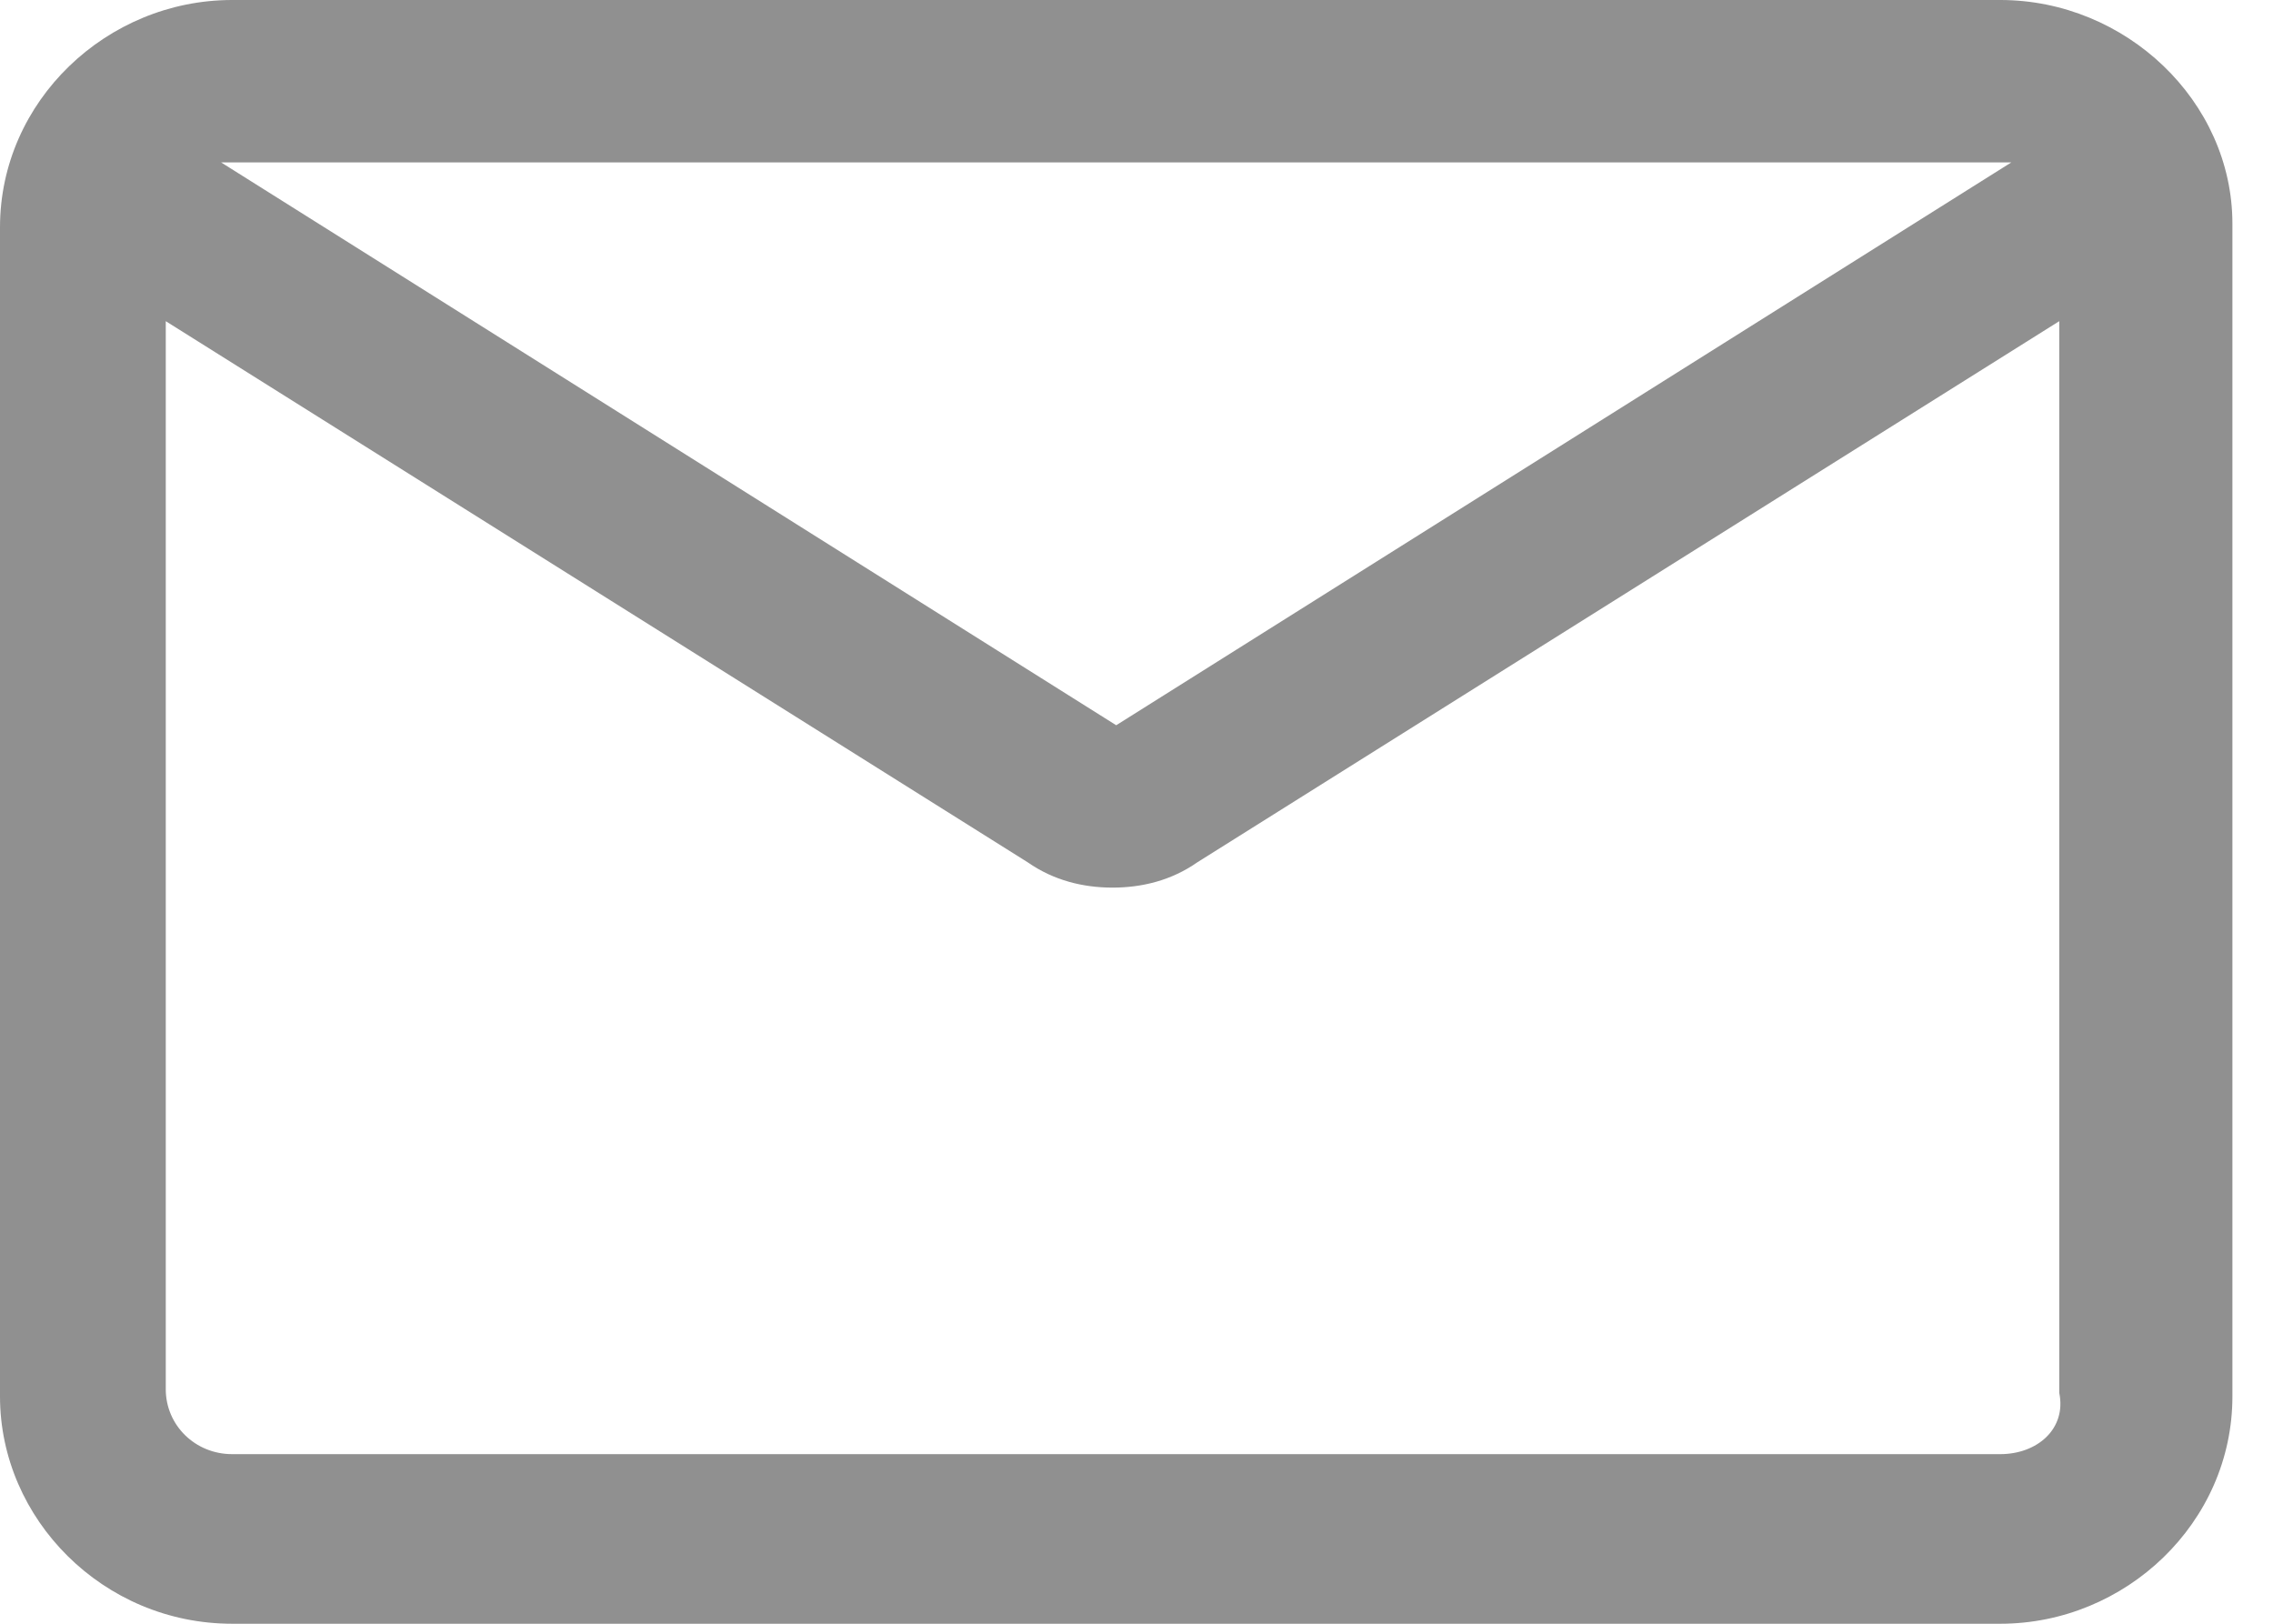 <svg width="28" height="20" viewBox="0 0 28 20" fill="none" xmlns="http://www.w3.org/2000/svg">
<path d="M24.641 0H2.859C1.316 0 0 1.244 0 2.8V17.2C0 18.711 1.271 20 2.859 20H24.641C26.184 20 27.5 18.756 27.5 17.2V2.756C27.5 1.244 26.184 0 24.641 0ZM24.641 2C24.686 2 24.732 2 24.777 2L13.75 8.933L2.723 2C2.768 2 2.814 2 2.859 2H24.641ZM24.641 17.911H2.859C2.405 17.911 2.042 17.556 2.042 17.111V3.956L12.661 10.622C12.979 10.844 13.342 10.933 13.705 10.933C14.068 10.933 14.431 10.844 14.748 10.622L25.367 3.956V17.156C25.458 17.6 25.095 17.911 24.641 17.911Z" fill="#909090"/>
</svg>
